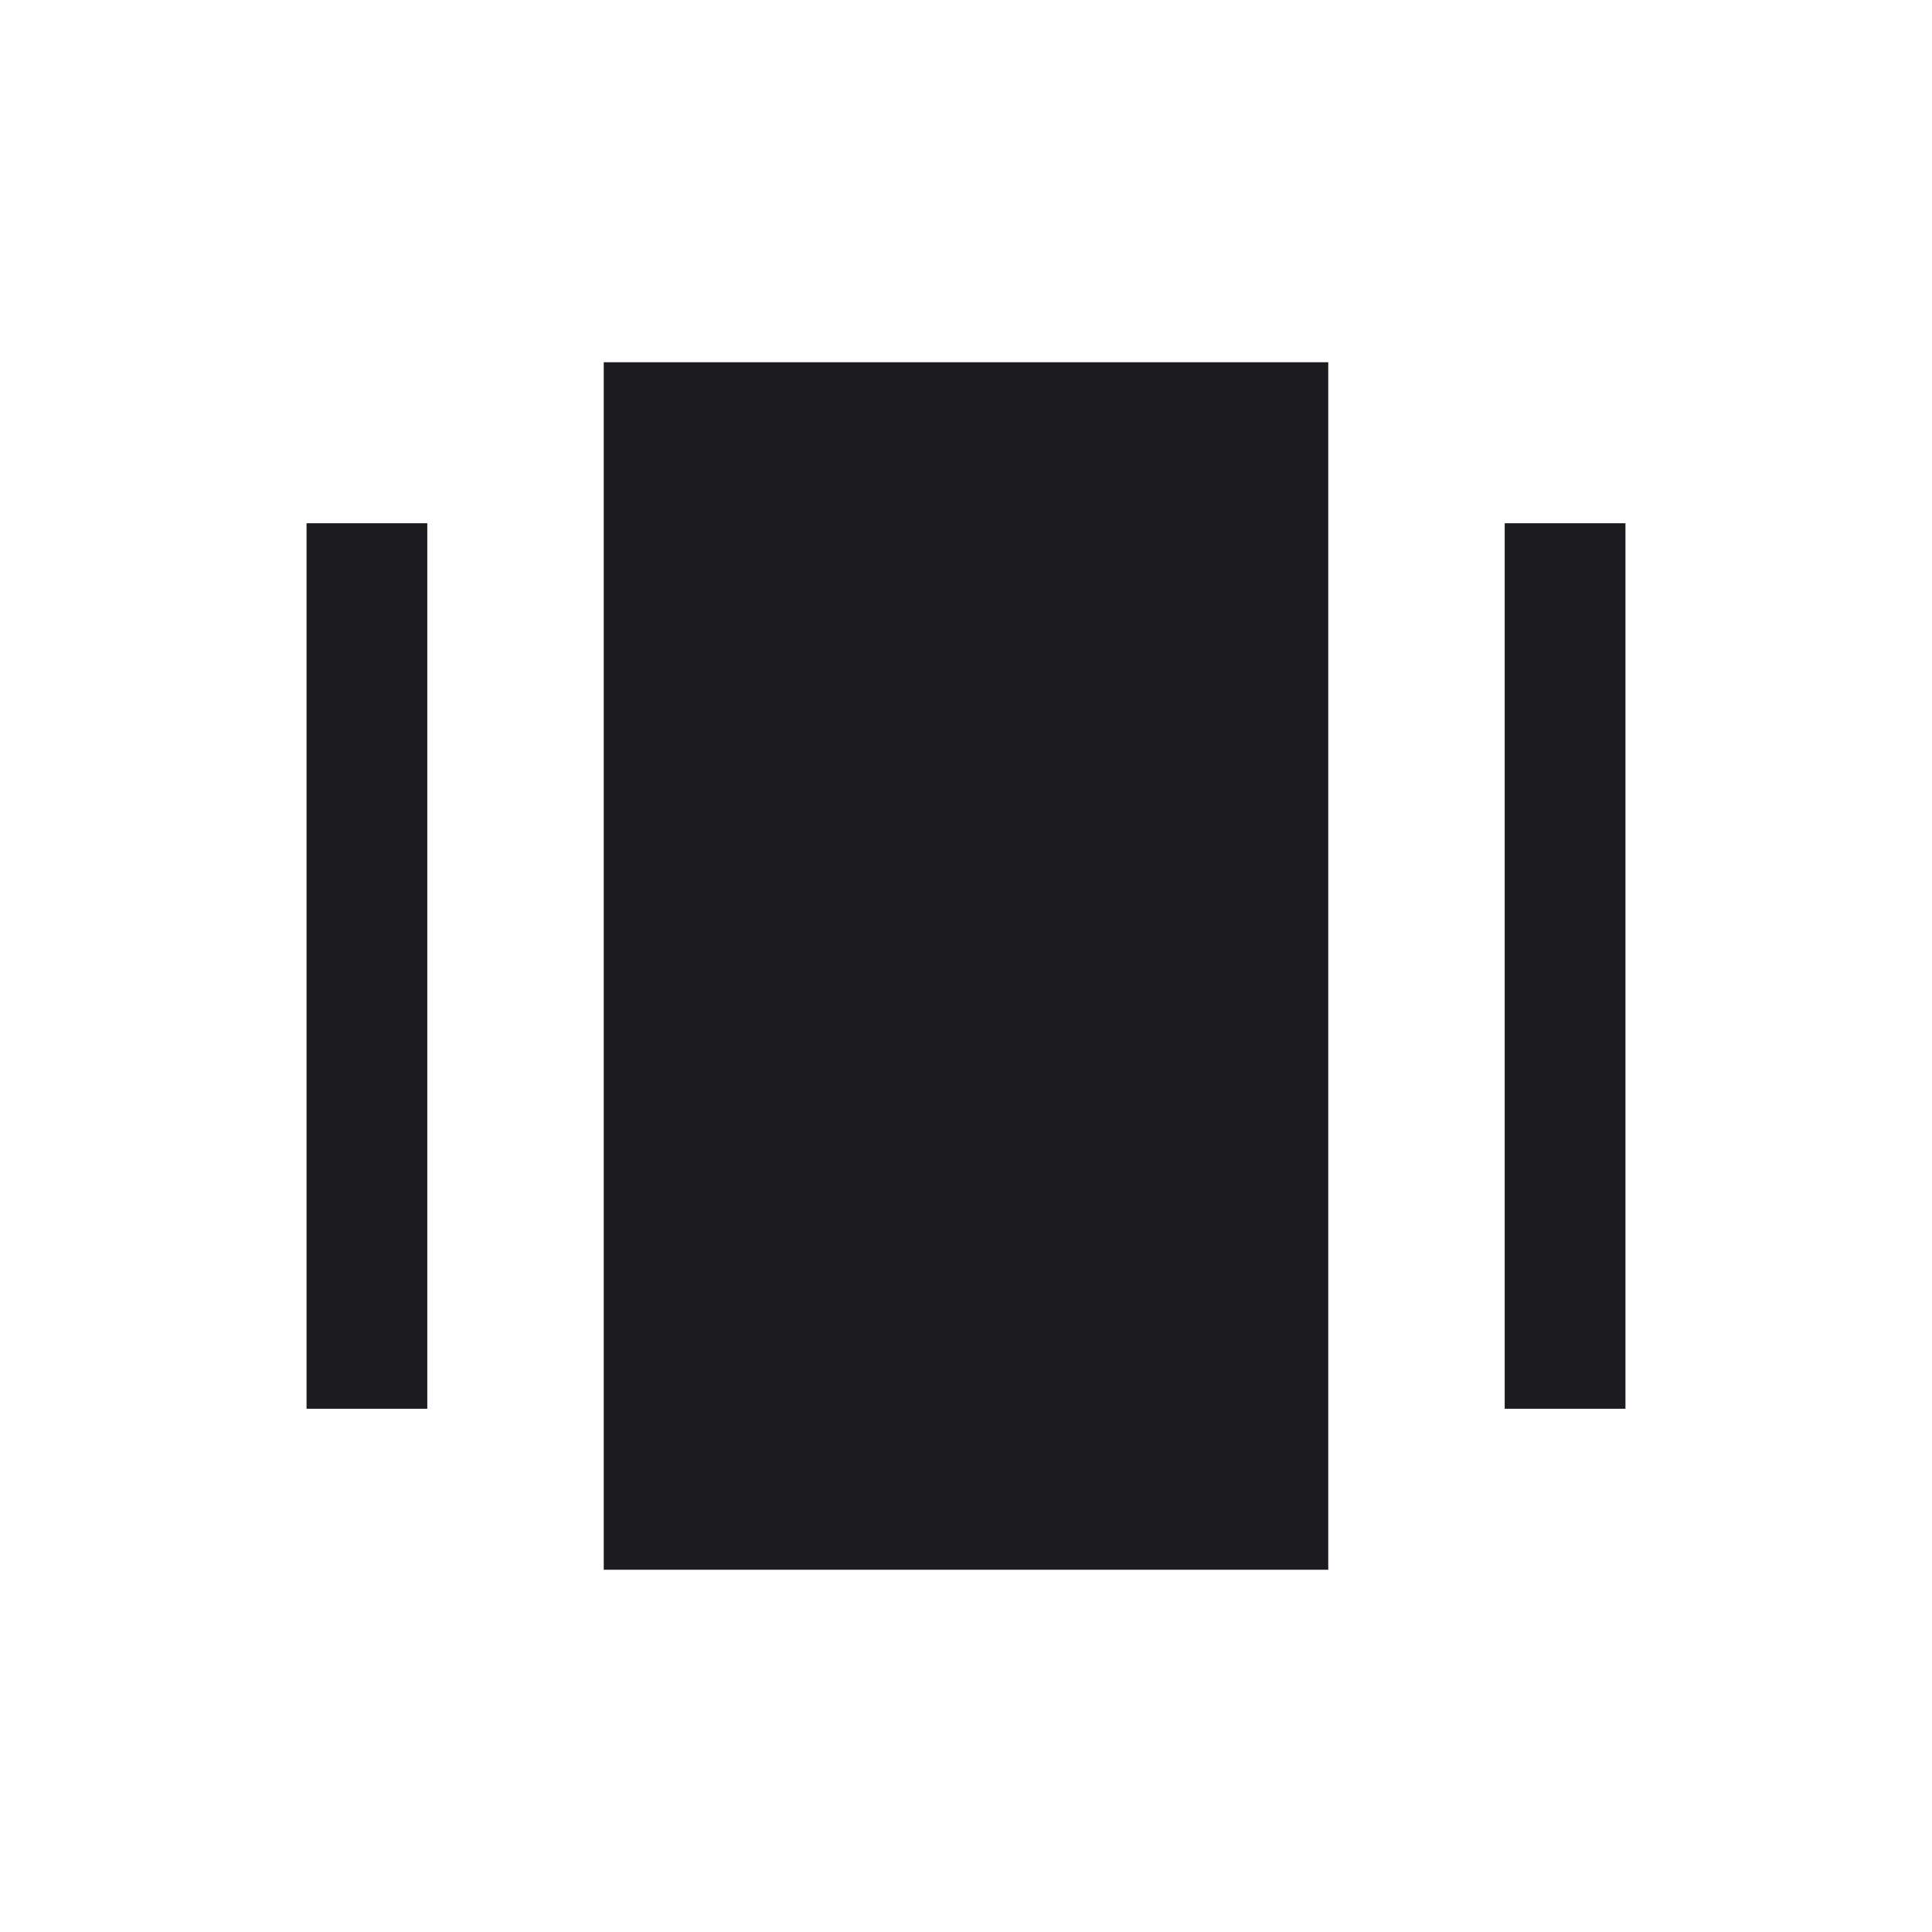<svg xmlns="http://www.w3.org/2000/svg" width="24" height="24" viewBox="0 0 24 24" fill="none">
  <mask id="mask0_2605_32041" style="mask-type:alpha" maskUnits="userSpaceOnUse" x="0" y="0" width="24" height="24">
    <rect width="24" height="24" fill="#D9D9D9"/>
  </mask>
  <g mask="url(#mask0_2605_32041)">
    <path d="M7.5 19.5V4.5H16.5V19.5H7.5ZM3.808 17.5V6.5H5.308V17.5H3.808ZM18.692 17.5V6.5H20.192V17.5H18.692Z" fill="#1C1B1F"/>
  </g>
</svg>

